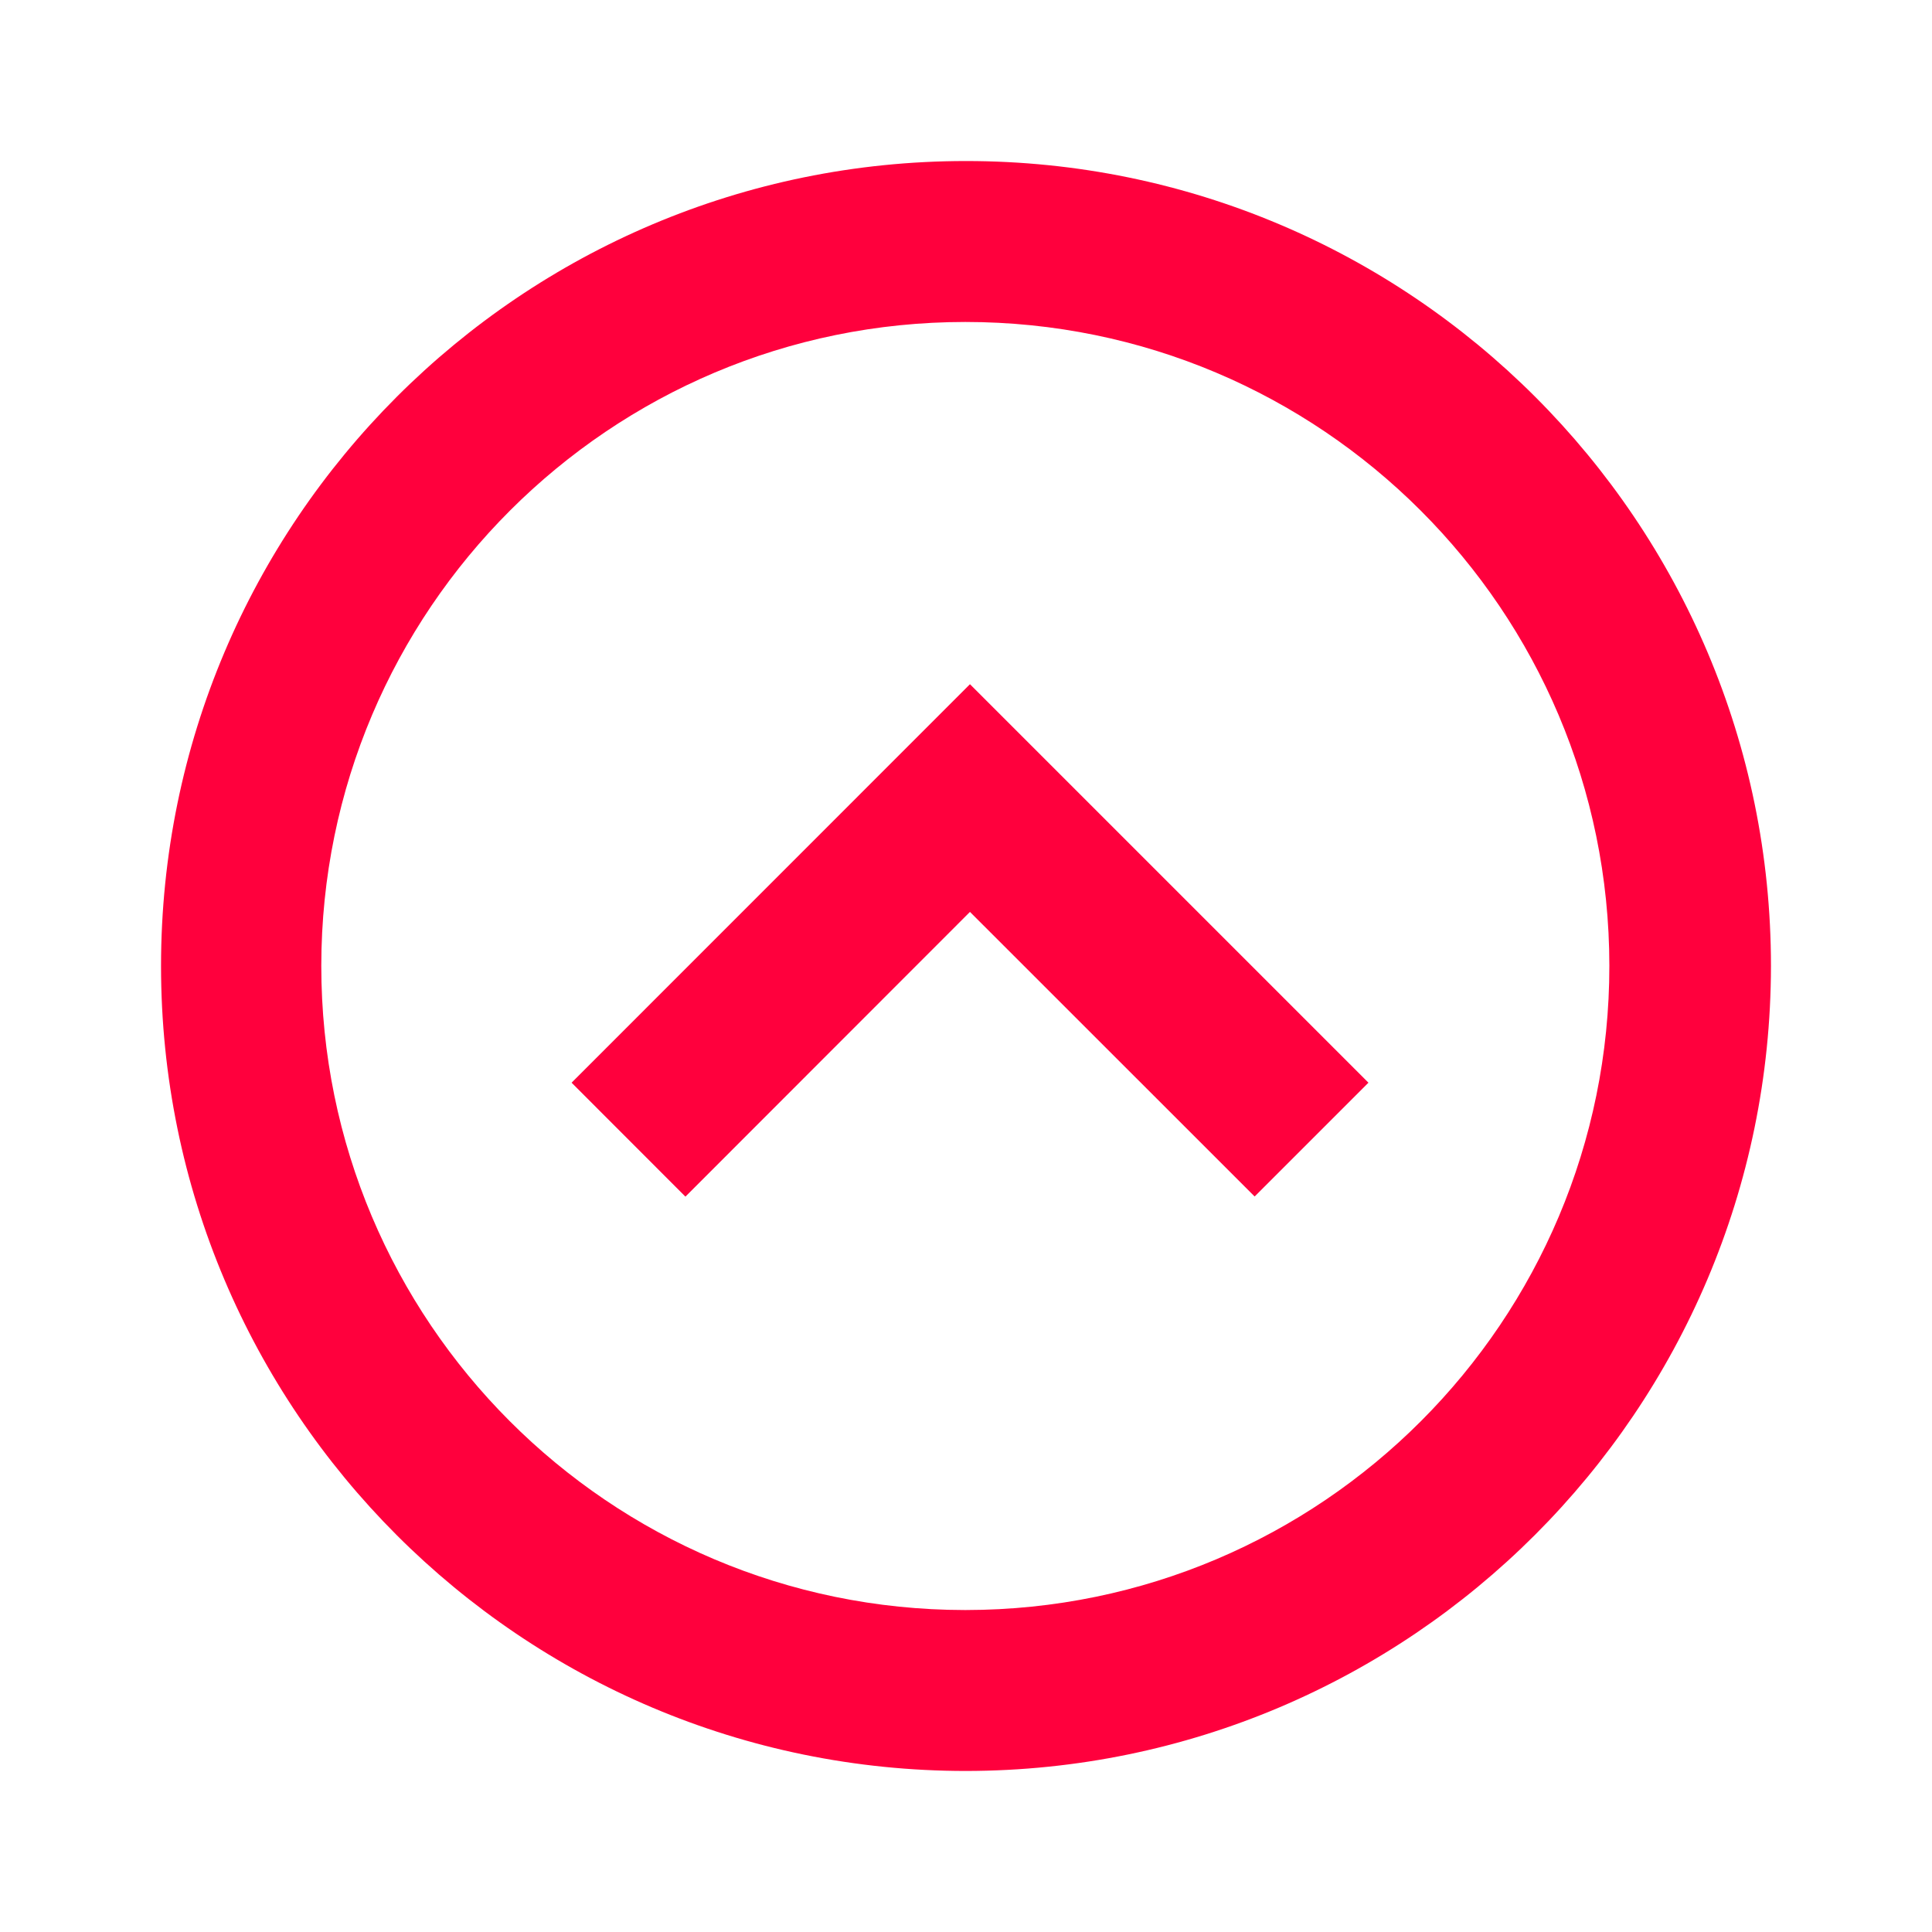 <svg width="20" height="20" viewBox="0 0 20 20" fill="none" xmlns="http://www.w3.org/2000/svg">
<path d="M10 18.333C5.397 18.333 1.667 14.602 1.667 10C1.667 5.398 5.397 1.667 10 1.667C14.602 1.667 18.333 5.398 18.333 10C18.328 14.6 14.6 18.328 10 18.333ZM9.986 16.667H10C13.68 16.663 16.662 13.677 16.66 9.997C16.658 6.316 13.674 3.333 9.993 3.333C6.313 3.333 3.328 6.316 3.326 9.997C3.325 13.677 6.306 16.663 9.986 16.667ZM7.095 12.387L5.917 11.208L10.041 7.083L14.166 11.208L12.988 12.386L10.041 9.44L7.096 12.387H7.095Z" fill="#FF003D"/>
</svg>
